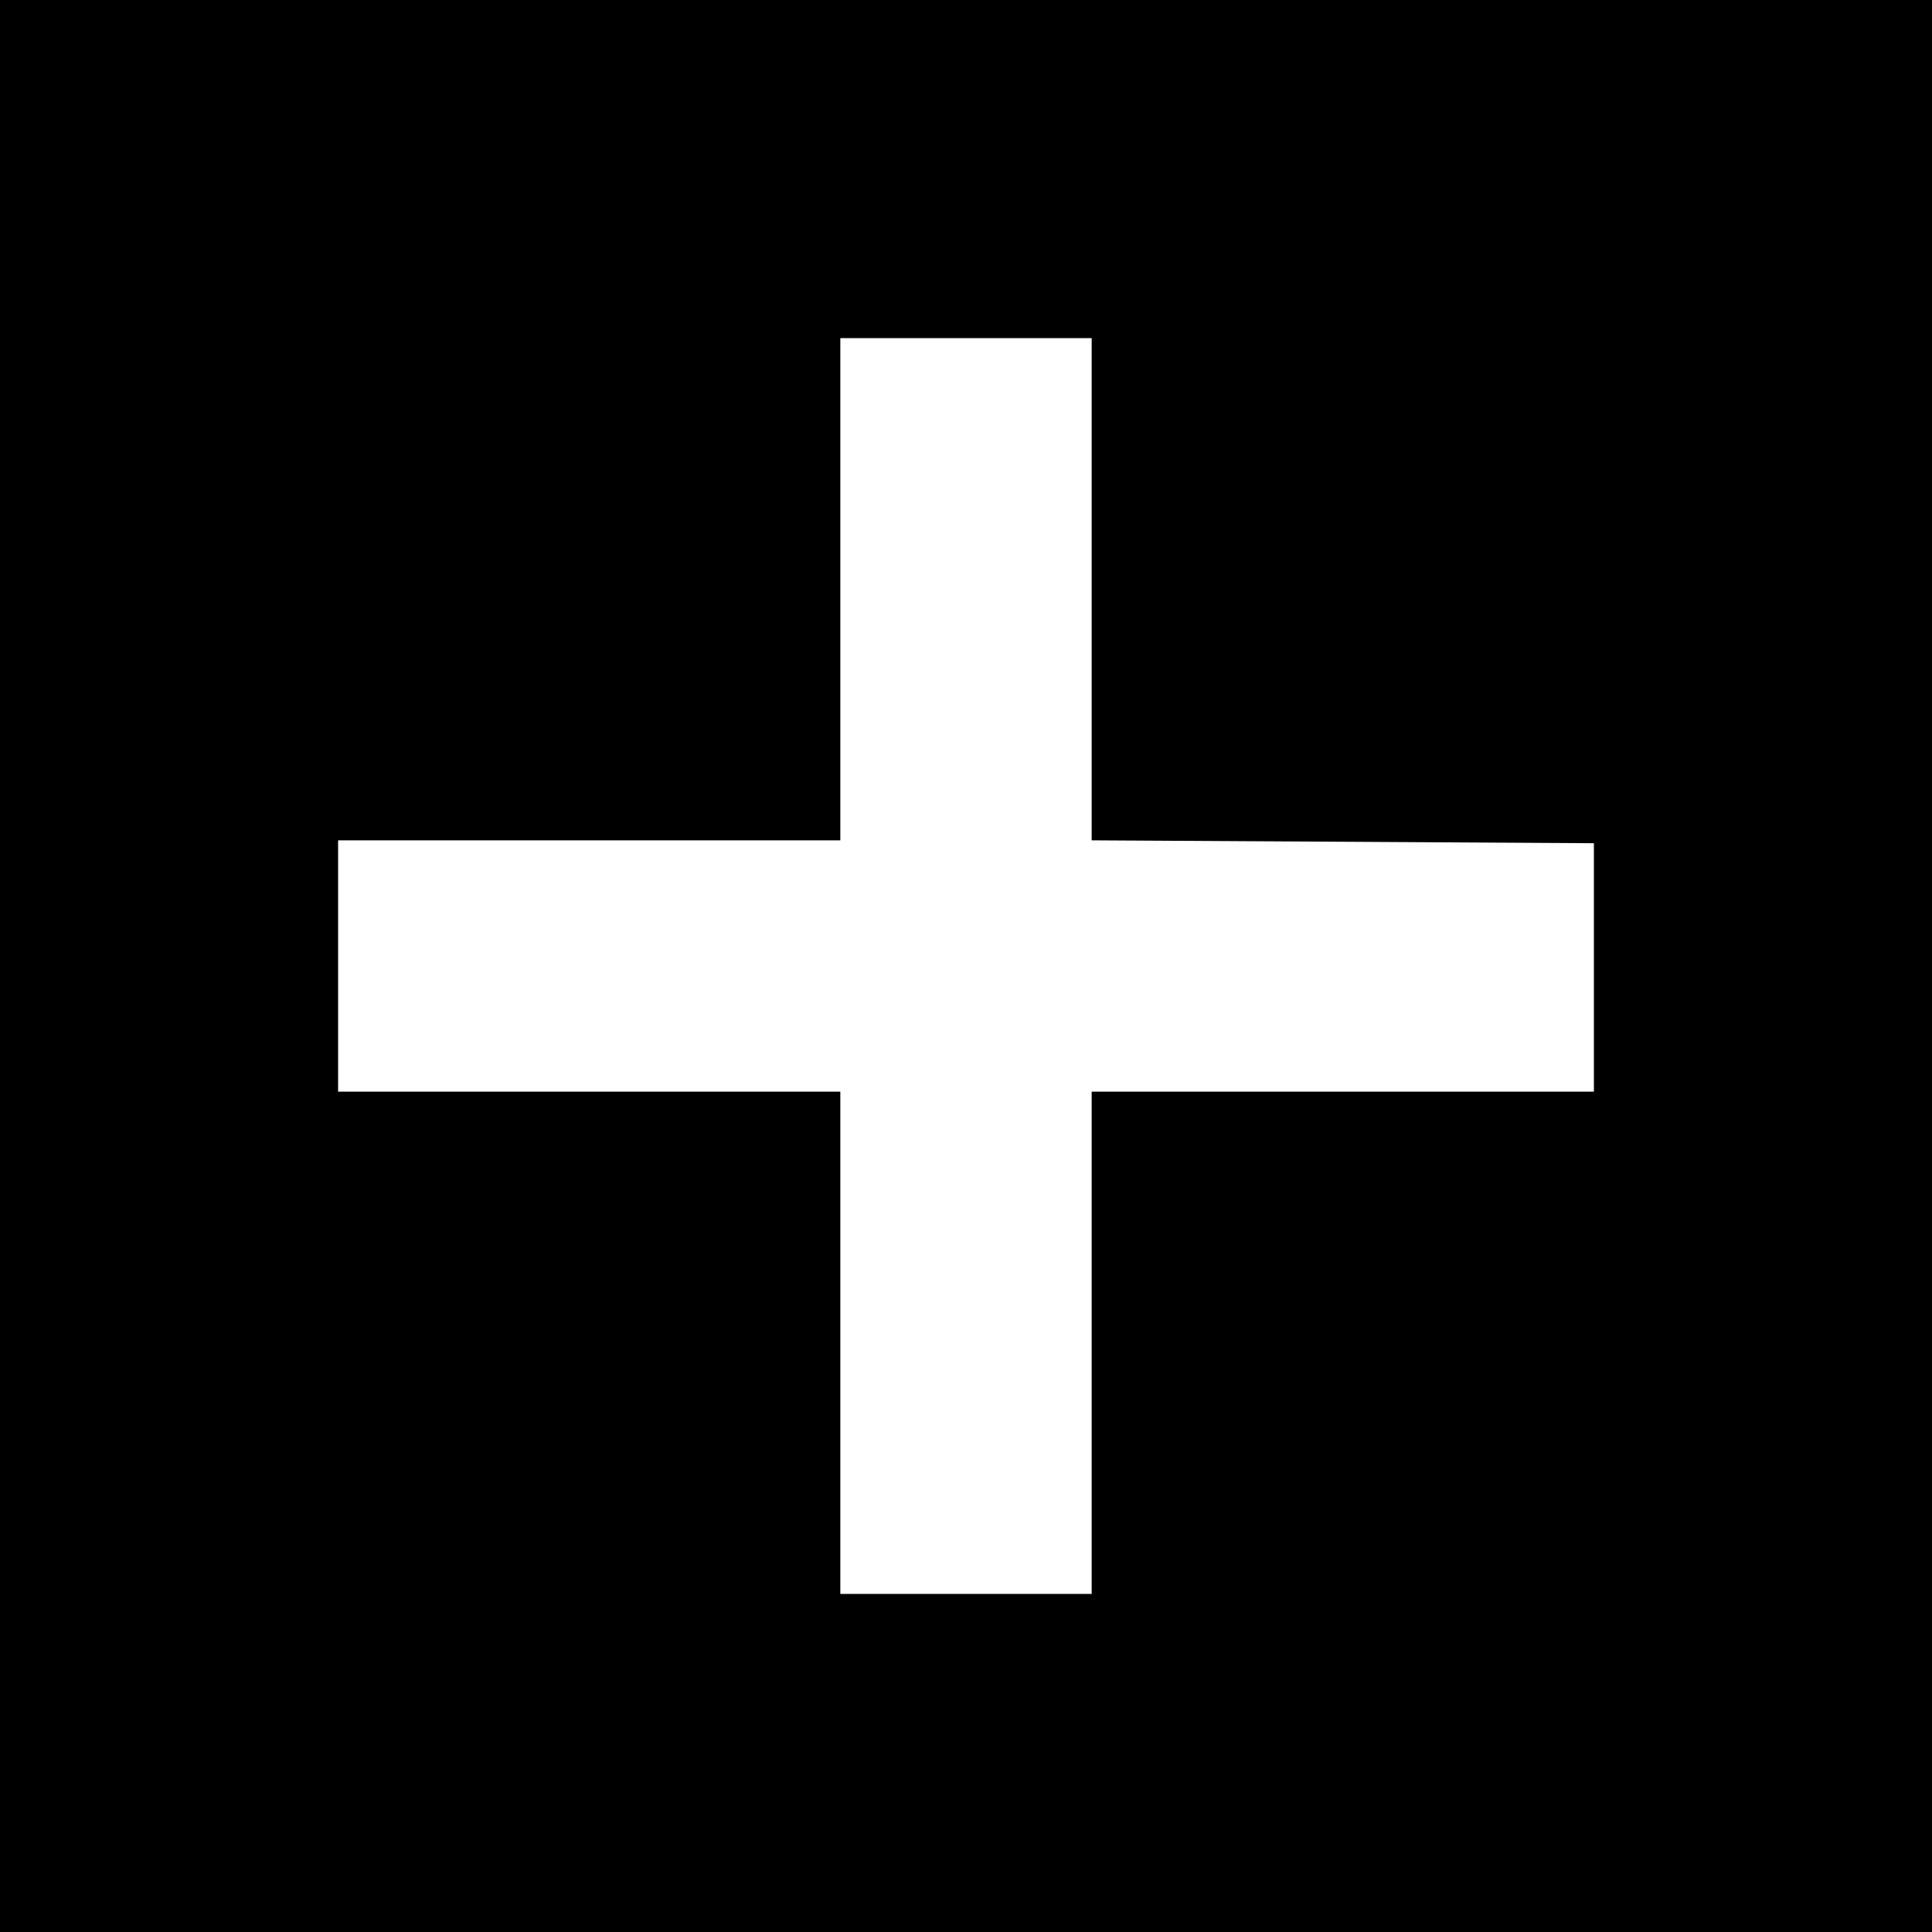 <?xml version="1.0" encoding="UTF-8" standalone="no"?>
<svg
   xmlns:dc="http://purl.org/dc/elements/1.1/"
   xmlns:cc="http://creativecommons.org/ns#"
   xmlns:rdf="http://www.w3.org/1999/02/22-rdf-syntax-ns#"
   xmlns:svg="http://www.w3.org/2000/svg"
   xmlns="http://www.w3.org/2000/svg"
   xmlns:sodipodi="http://sodipodi.sourceforge.net/DTD/sodipodi-0.dtd"
   xmlns:inkscape="http://www.inkscape.org/namespaces/inkscape"
   viewBox="0 0 20 20"
   version="1.1"
   id="svg6"
   sodipodi:docname="settings_undock.svg"
   inkscape:version="1.0.1 (3bc2e813f5, 2020-09-07)">
  <defs
     id="defs10" />
  <sodipodi:namedview
     pagecolor="#ffffff"
     bordercolor="#666666"
     borderopacity="1"
     objecttolerance="10"
     gridtolerance="10"
     guidetolerance="10"
     inkscape:pageopacity="0"
     inkscape:pageshadow="2"
     inkscape:window-width="1920"
     inkscape:window-height="1017"
     id="namedview8"
     showgrid="false"
     inkscape:zoom="14.530612"
     inkscape:cx="9"
     inkscape:cy="10"
     inkscape:window-x="-8"
     inkscape:window-y="-8"
     inkscape:window-maximized="1"
     inkscape:current-layer="svg6"
     inkscape:document-rotation="0" />
  <path
     id="path4"
     d="M 0 0 L 0 20 L 20 20 L 20 0 L 0 0 z M 8.699 3.5 L 11.301 3.5 L 11.301 8.699 L 16.5 8.729 L 16.5 11.301 L 11.301 11.301 L 11.301 16.5 L 8.699 16.5 L 8.699 11.301 L 3.5 11.301 L 3.5 8.699 L 8.699 8.699 L 8.699 3.5 z " />
  <path
     fill="none"
     d="M0 0h20v20H0z"
     id="path2" />
</svg>
